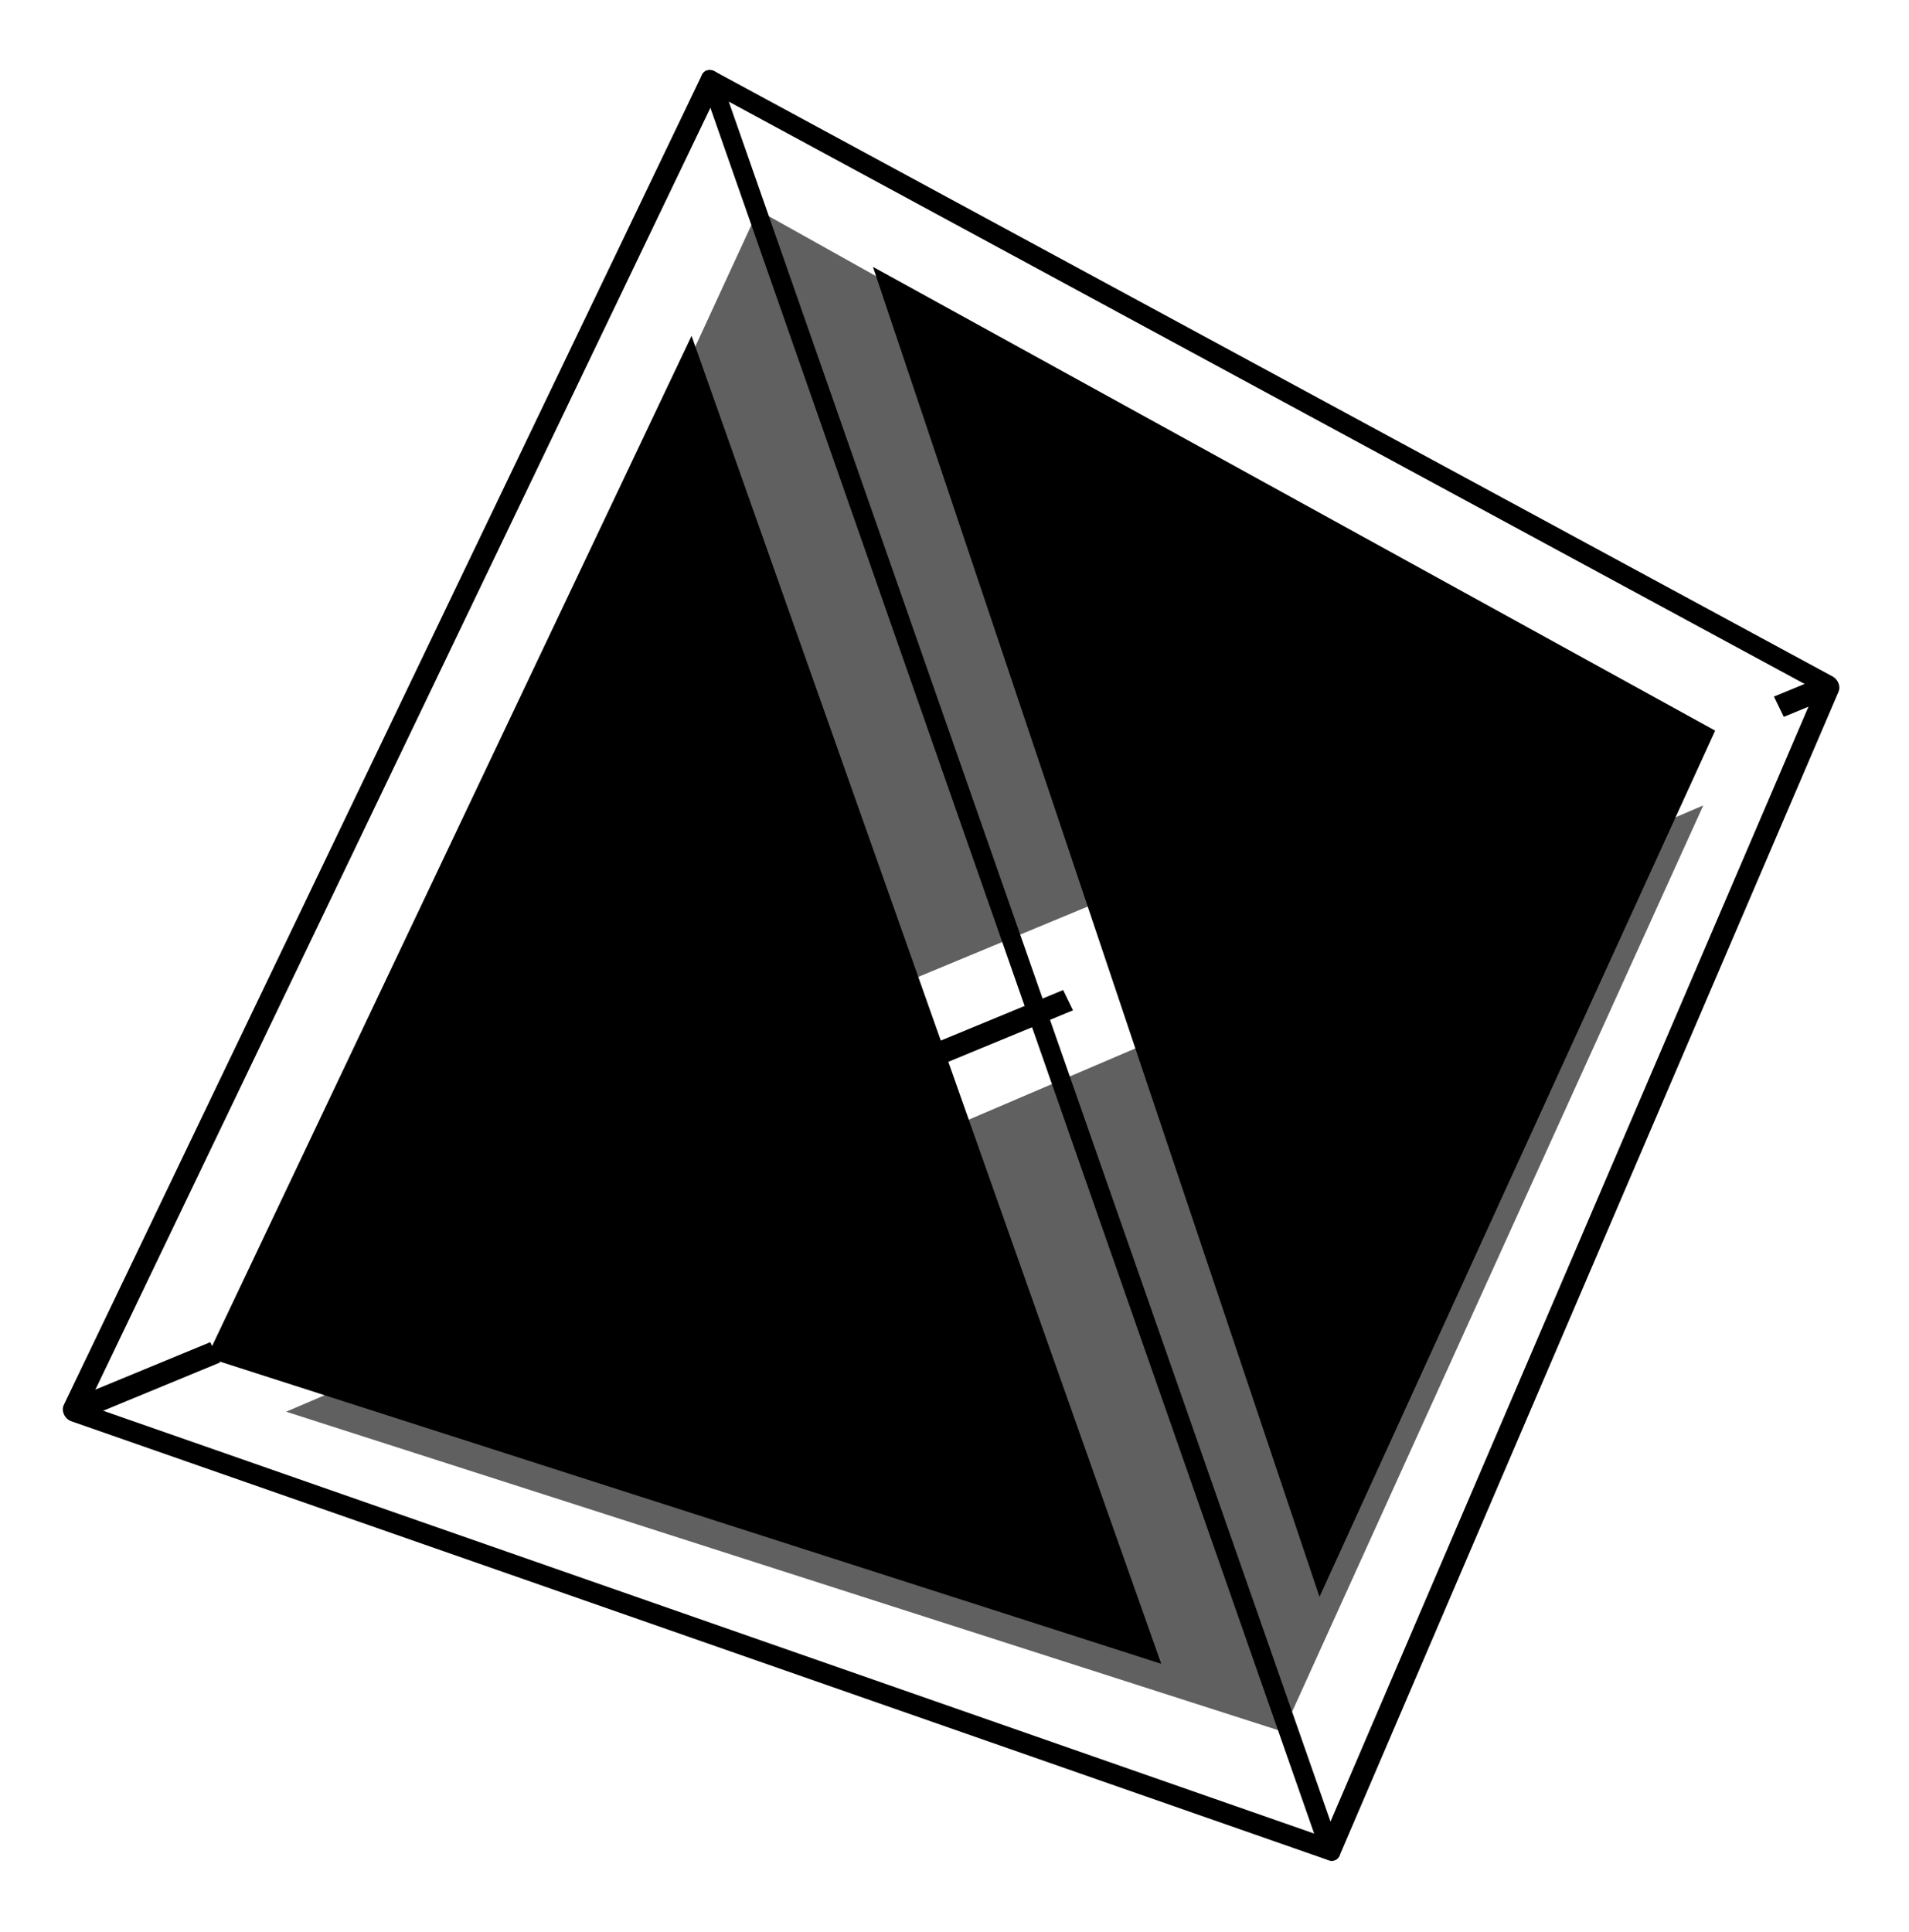 <?xml version="1.0" encoding="UTF-8" standalone="no"?>
<!-- Created with Inkscape (http://www.inkscape.org/) -->

<svg
   width="14.567mm"
   height="14.741mm"
   viewBox="0 0 51.616 52.232"
   id="svg2"
   version="1.1"
   inkscape:version="1.2.2 (b0a8486541, 2022-12-01)"
   sodipodi:docname="solid_facets.svg"
   xmlns:inkscape="http://www.inkscape.org/namespaces/inkscape"
   xmlns:sodipodi="http://sodipodi.sourceforge.net/DTD/sodipodi-0.dtd"
   xmlns="http://www.w3.org/2000/svg"
   xmlns:svg="http://www.w3.org/2000/svg"
   xmlns:rdf="http://www.w3.org/1999/02/22-rdf-syntax-ns#"
   xmlns:cc="http://creativecommons.org/ns#"
   xmlns:dc="http://purl.org/dc/elements/1.1/">
  <sodipodi:namedview
     id="base"
     pagecolor="#ffffff"
     bordercolor="#666666"
     borderopacity="1.0"
     inkscape:pageopacity="0.0"
     inkscape:pageshadow="2"
     inkscape:zoom="11.313709"
     inkscape:cx="15.909902"
     inkscape:cy="24.57196"
     inkscape:document-units="px"
     inkscape:current-layer="g6358"
     showgrid="false"
     inkscape:window-width="1920"
     inkscape:window-height="1043"
     inkscape:window-x="1920"
     inkscape:window-y="0"
     inkscape:window-maximized="1"
     fit-margin-top="0"
     fit-margin-left="0"
     fit-margin-right="0"
     fit-margin-bottom="0"
     inkscape:pagecheckerboard="0"
     width="14.567mm"
     inkscape:showpageshadow="0"
     inkscape:deskcolor="#d1d1d1" />
  <defs
     id="defs4" />
  <g
     id="layer1"
     inkscape:groupmode="layer"
     inkscape:label="Calque 1"
     transform="translate(-40.397,-1042.635)">
    <g
       id="g6358"
       transform="matrix(0.975,0.223,-0.056,1.013,35.824,161.828)">
      <path
         style="fill:none;fill-rule:evenodd;stroke:#000000;stroke-width:0.563;stroke-linecap:round;stroke-linejoin:round;stroke-miterlimit:4;stroke-dasharray:none;stroke-opacity:1"
         d="M 93.176,898.367 105.08,864.679 73.548,855.469 Z"
         id="path3559"
         inkscape:connector-curvature="0"
         sodipodi:nodetypes="cccc" />
      <path
         sodipodi:nodetypes="ccc"
         inkscape:connector-curvature="0"
         id="path3561"
         d="m 73.548,855.469 -15.464,38.908 35.092,3.99"
         style="color:#000000;clip-rule:nonzero;display:inline;overflow:visible;visibility:visible;opacity:1;isolation:auto;mix-blend-mode:normal;color-interpolation:sRGB;color-interpolation-filters:linearRGB;solid-color:#000000;solid-opacity:1;fill:none;fill-opacity:1;fill-rule:evenodd;stroke:#000000;stroke-width:0.563;stroke-linecap:round;stroke-linejoin:round;stroke-miterlimit:4;stroke-dasharray:none;stroke-dashoffset:0;stroke-opacity:1;color-rendering:auto;image-rendering:auto;shape-rendering:auto;text-rendering:auto;enable-background:accumulate" />
      <path
         style="fill:none;fill-rule:evenodd;stroke:#000000;stroke-width:0.562;stroke-linecap:butt;stroke-linejoin:miter;stroke-miterlimit:4;stroke-dasharray:4.5, 4.5;stroke-dashoffset:0;stroke-opacity:1"
         d="M 58.084,894.377 105.08,864.679"
         id="path3603"
         inkscape:connector-curvature="0"
         sodipodi:nodetypes="cc" />
      <path
         style="fill:#000000;fill-opacity:1;stroke:none;stroke-width:0.938px;stroke-linecap:butt;stroke-linejoin:miter;stroke-opacity:1"
         d="m 78.259,859.398 23.766,7.146 -9.524,25.216 z"
         id="path8659"
         sodipodi:nodetypes="cccc" />
      <path
         style="fill:#000000;fill-opacity:1;stroke:none;stroke-width:0.938px;stroke-linecap:butt;stroke-linejoin:miter;stroke-opacity:1"
         d="m 73.396,862.31 -11.731,29.847 26.603,2.322 z"
         id="path9515"
         sodipodi:nodetypes="cccc" />
      <path
         style="fill:#000000;stroke:none;stroke-width:0.938px;stroke-linecap:butt;stroke-linejoin:miter;stroke-opacity:0.548;fill-opacity:0.624"
         d="M 75.03,858.598 63.574,888.624 99.173,866.041 Z"
         id="path9517"
         sodipodi:nodetypes="cccc" />
      <path
         style="fill:#000000;stroke:none;stroke-width:0.938px;stroke-linecap:butt;stroke-linejoin:miter;stroke-opacity:1;fill-opacity:0.624"
         d="m 63.922,893.11 37.891,-24.523 -10.106,26.948 z"
         id="path9519"
         sodipodi:nodetypes="cccc" />
    </g>
    <flowRoot
       style="font-style:normal;font-variant:normal;font-weight:normal;font-stretch:normal;line-height:0.01%;font-family:Roboto;-inkscape-font-specification:Roboto;text-align:start;letter-spacing:0px;word-spacing:0px;writing-mode:lr-tb;text-anchor:start;fill:#000000;fill-opacity:1;stroke:none;stroke-width:1px;stroke-linecap:butt;stroke-linejoin:miter;stroke-opacity:1"
       id="flowRoot4518"
       xml:space="preserve"><flowRegion
         id="flowRegion4520"><rect
           y="1311.648"
           x="27.143"
           height="57.143"
           width="155"
           id="rect4522"
           style="font-style:normal;font-variant:normal;font-weight:normal;font-stretch:normal;font-family:Roboto;-inkscape-font-specification:Roboto" /></flowRegion><flowPara
         id="flowPara4524"
         style="font-size:27.5px;line-height:1.25"> </flowPara></flowRoot>
  </g>
</svg>
